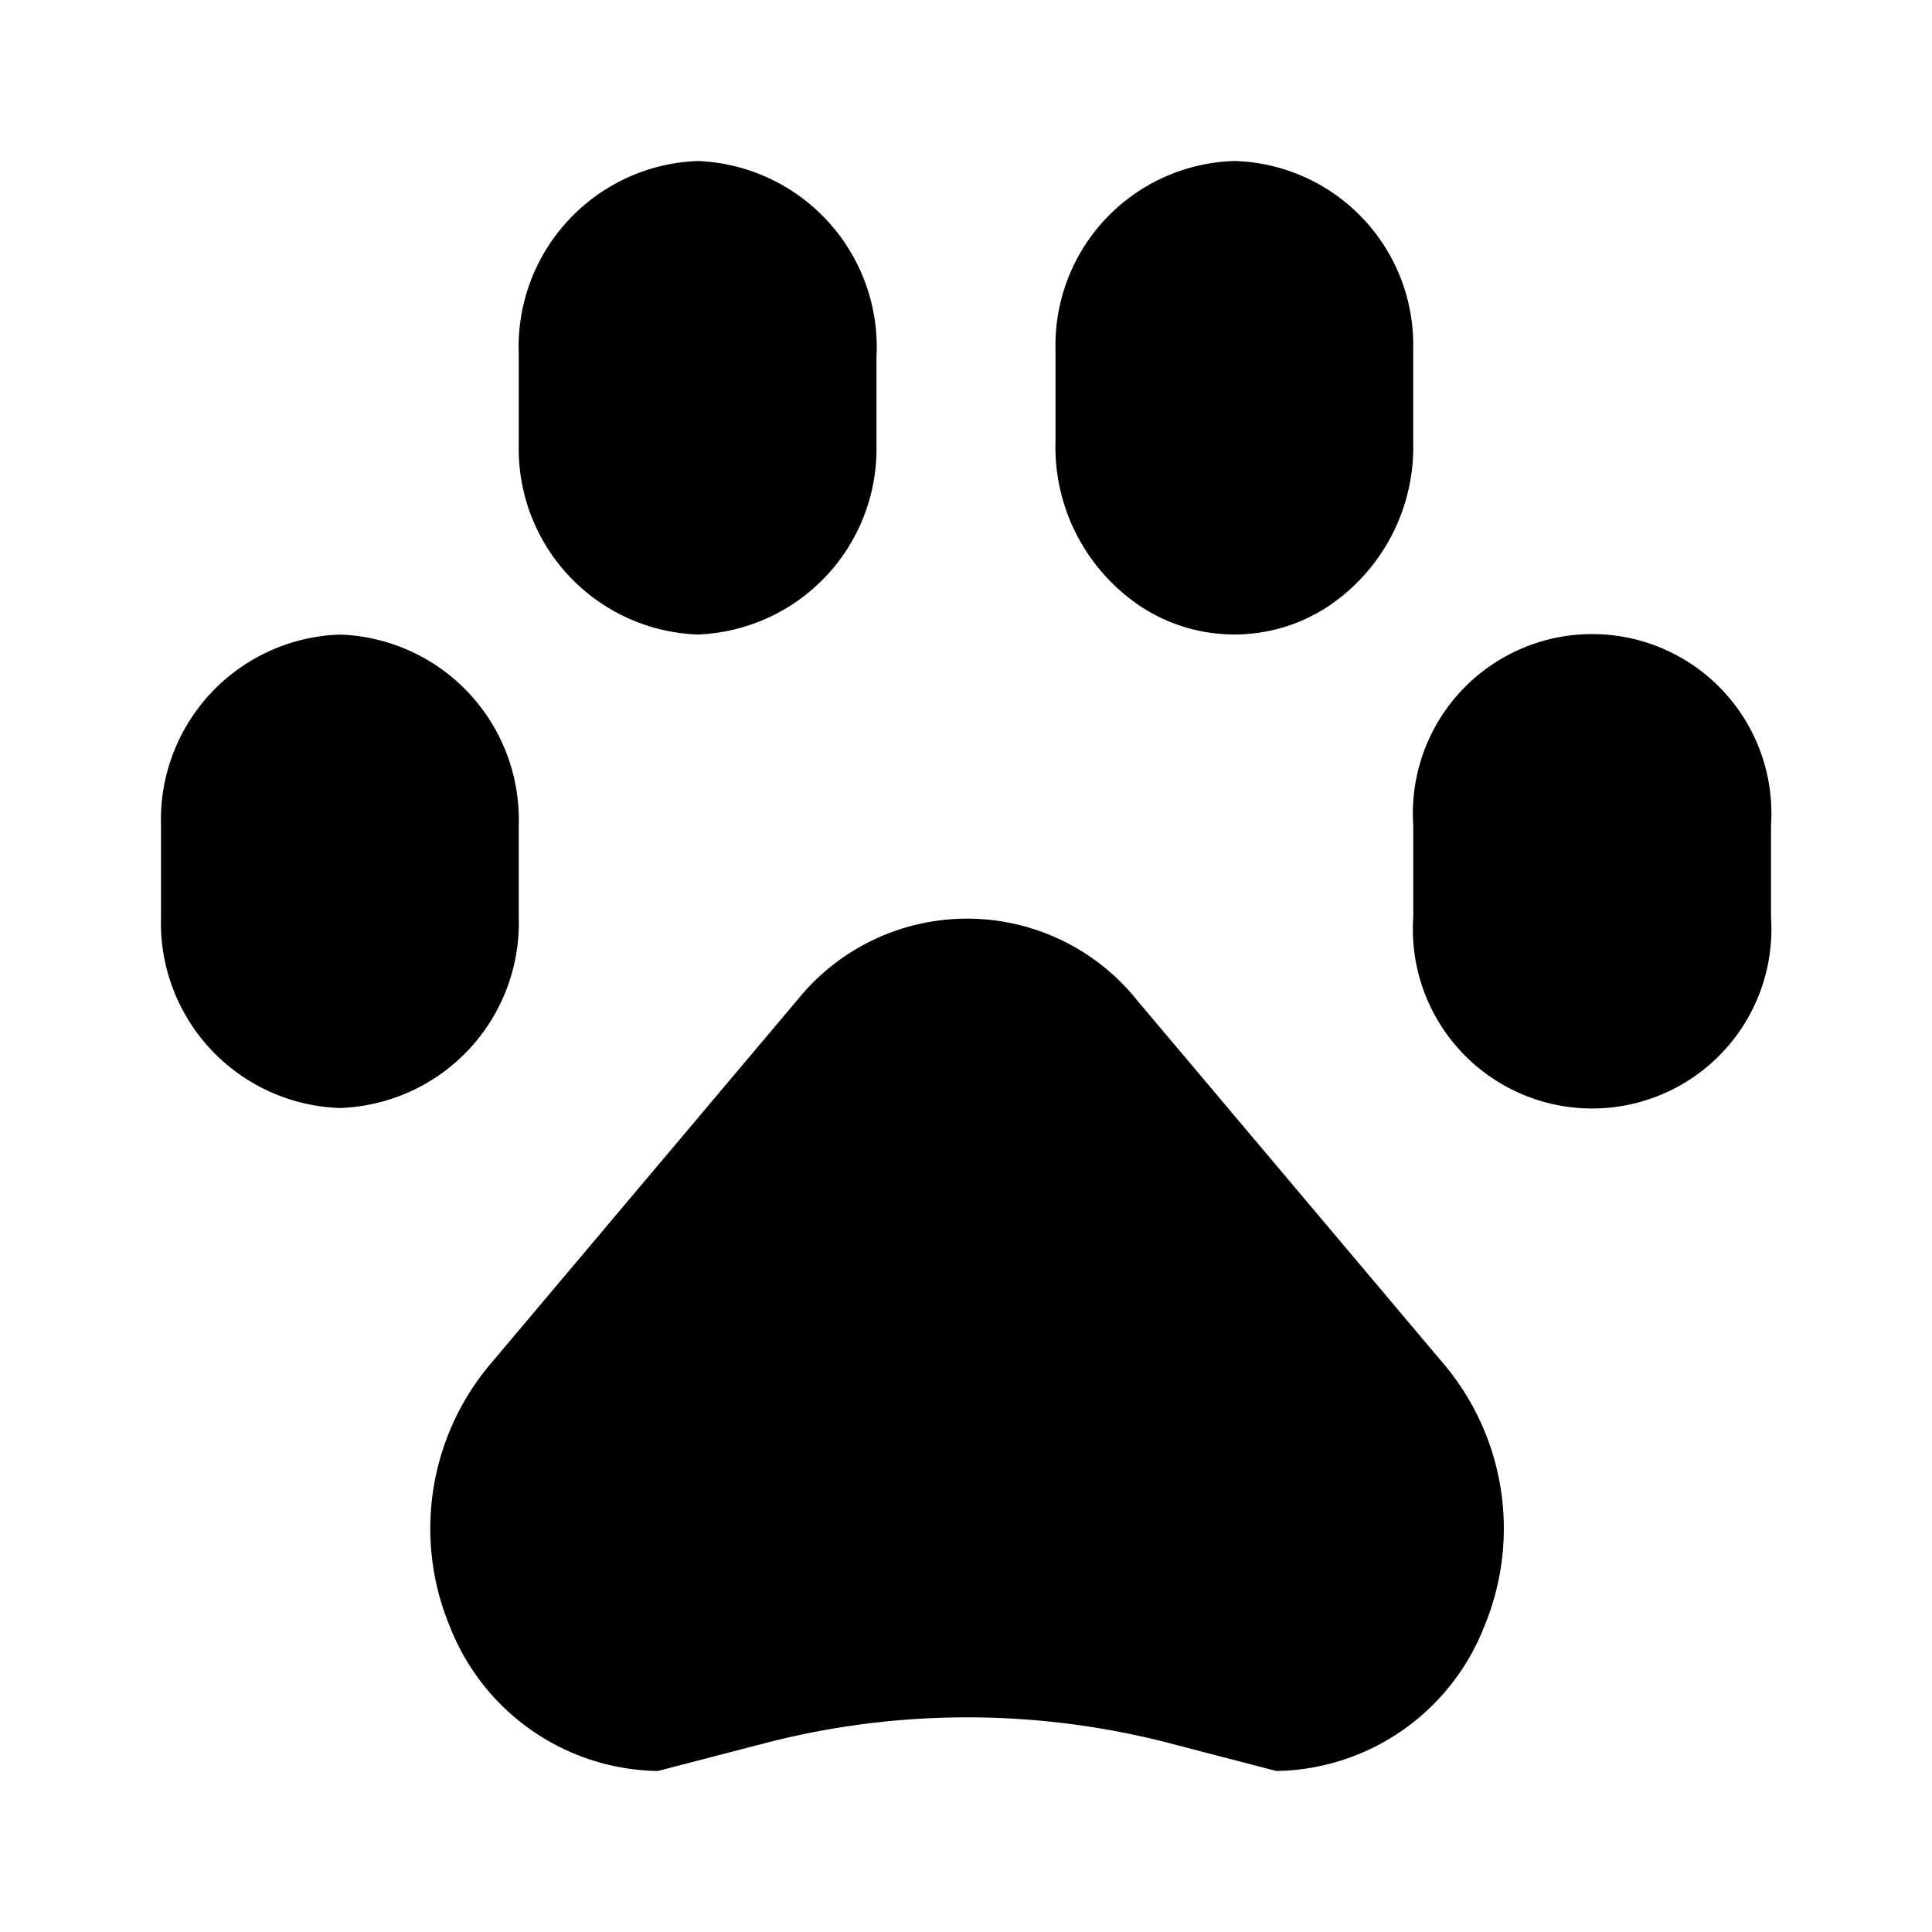 <svg xmlns="http://www.w3.org/2000/svg" viewBox="0 0 24 24"><path d="M10.89 4.393A2.314 2.314 0 0 0 8.666 2a2.31 2.31 0 0 0-2.222 2.393v1.153a2.307 2.307 0 0 0 2.222 2.336 2.307 2.307 0 0 0 2.222-2.336V4.393zm-6.668 3.49a2.3 2.3 0 0 1 2.222 2.37v1.141a2.3 2.3 0 0 1-2.222 2.37A2.3 2.3 0 0 1 2 11.394v-1.141a2.3 2.3 0 0 1 2.222-2.37m9.89 4.527 3.843 4.558a3.17 3.17 0 0 1 .48 3.244A2.82 2.82 0 0 1 15.856 22l-1.322-.344a10 10 0 0 0-5.038 0L8.172 22a2.82 2.82 0 0 1-2.581-1.788 3.17 3.17 0 0 1 .482-3.245l3.842-4.557a2.706 2.706 0 0 1 4.198 0zM15.335 2a2.286 2.286 0 0 1 2.22 2.348v1.13a2.38 2.38 0 0 1-1.095 2.08 2.12 2.12 0 0 1-2.252 0 2.38 2.38 0 0 1-1.096-2.08v-1.13A2.29 2.29 0 0 1 15.335 2M22 10.253a2.227 2.227 0 1 0-4.444 0v1.141a2.227 2.227 0 1 0 4.444 0z"/></svg>
